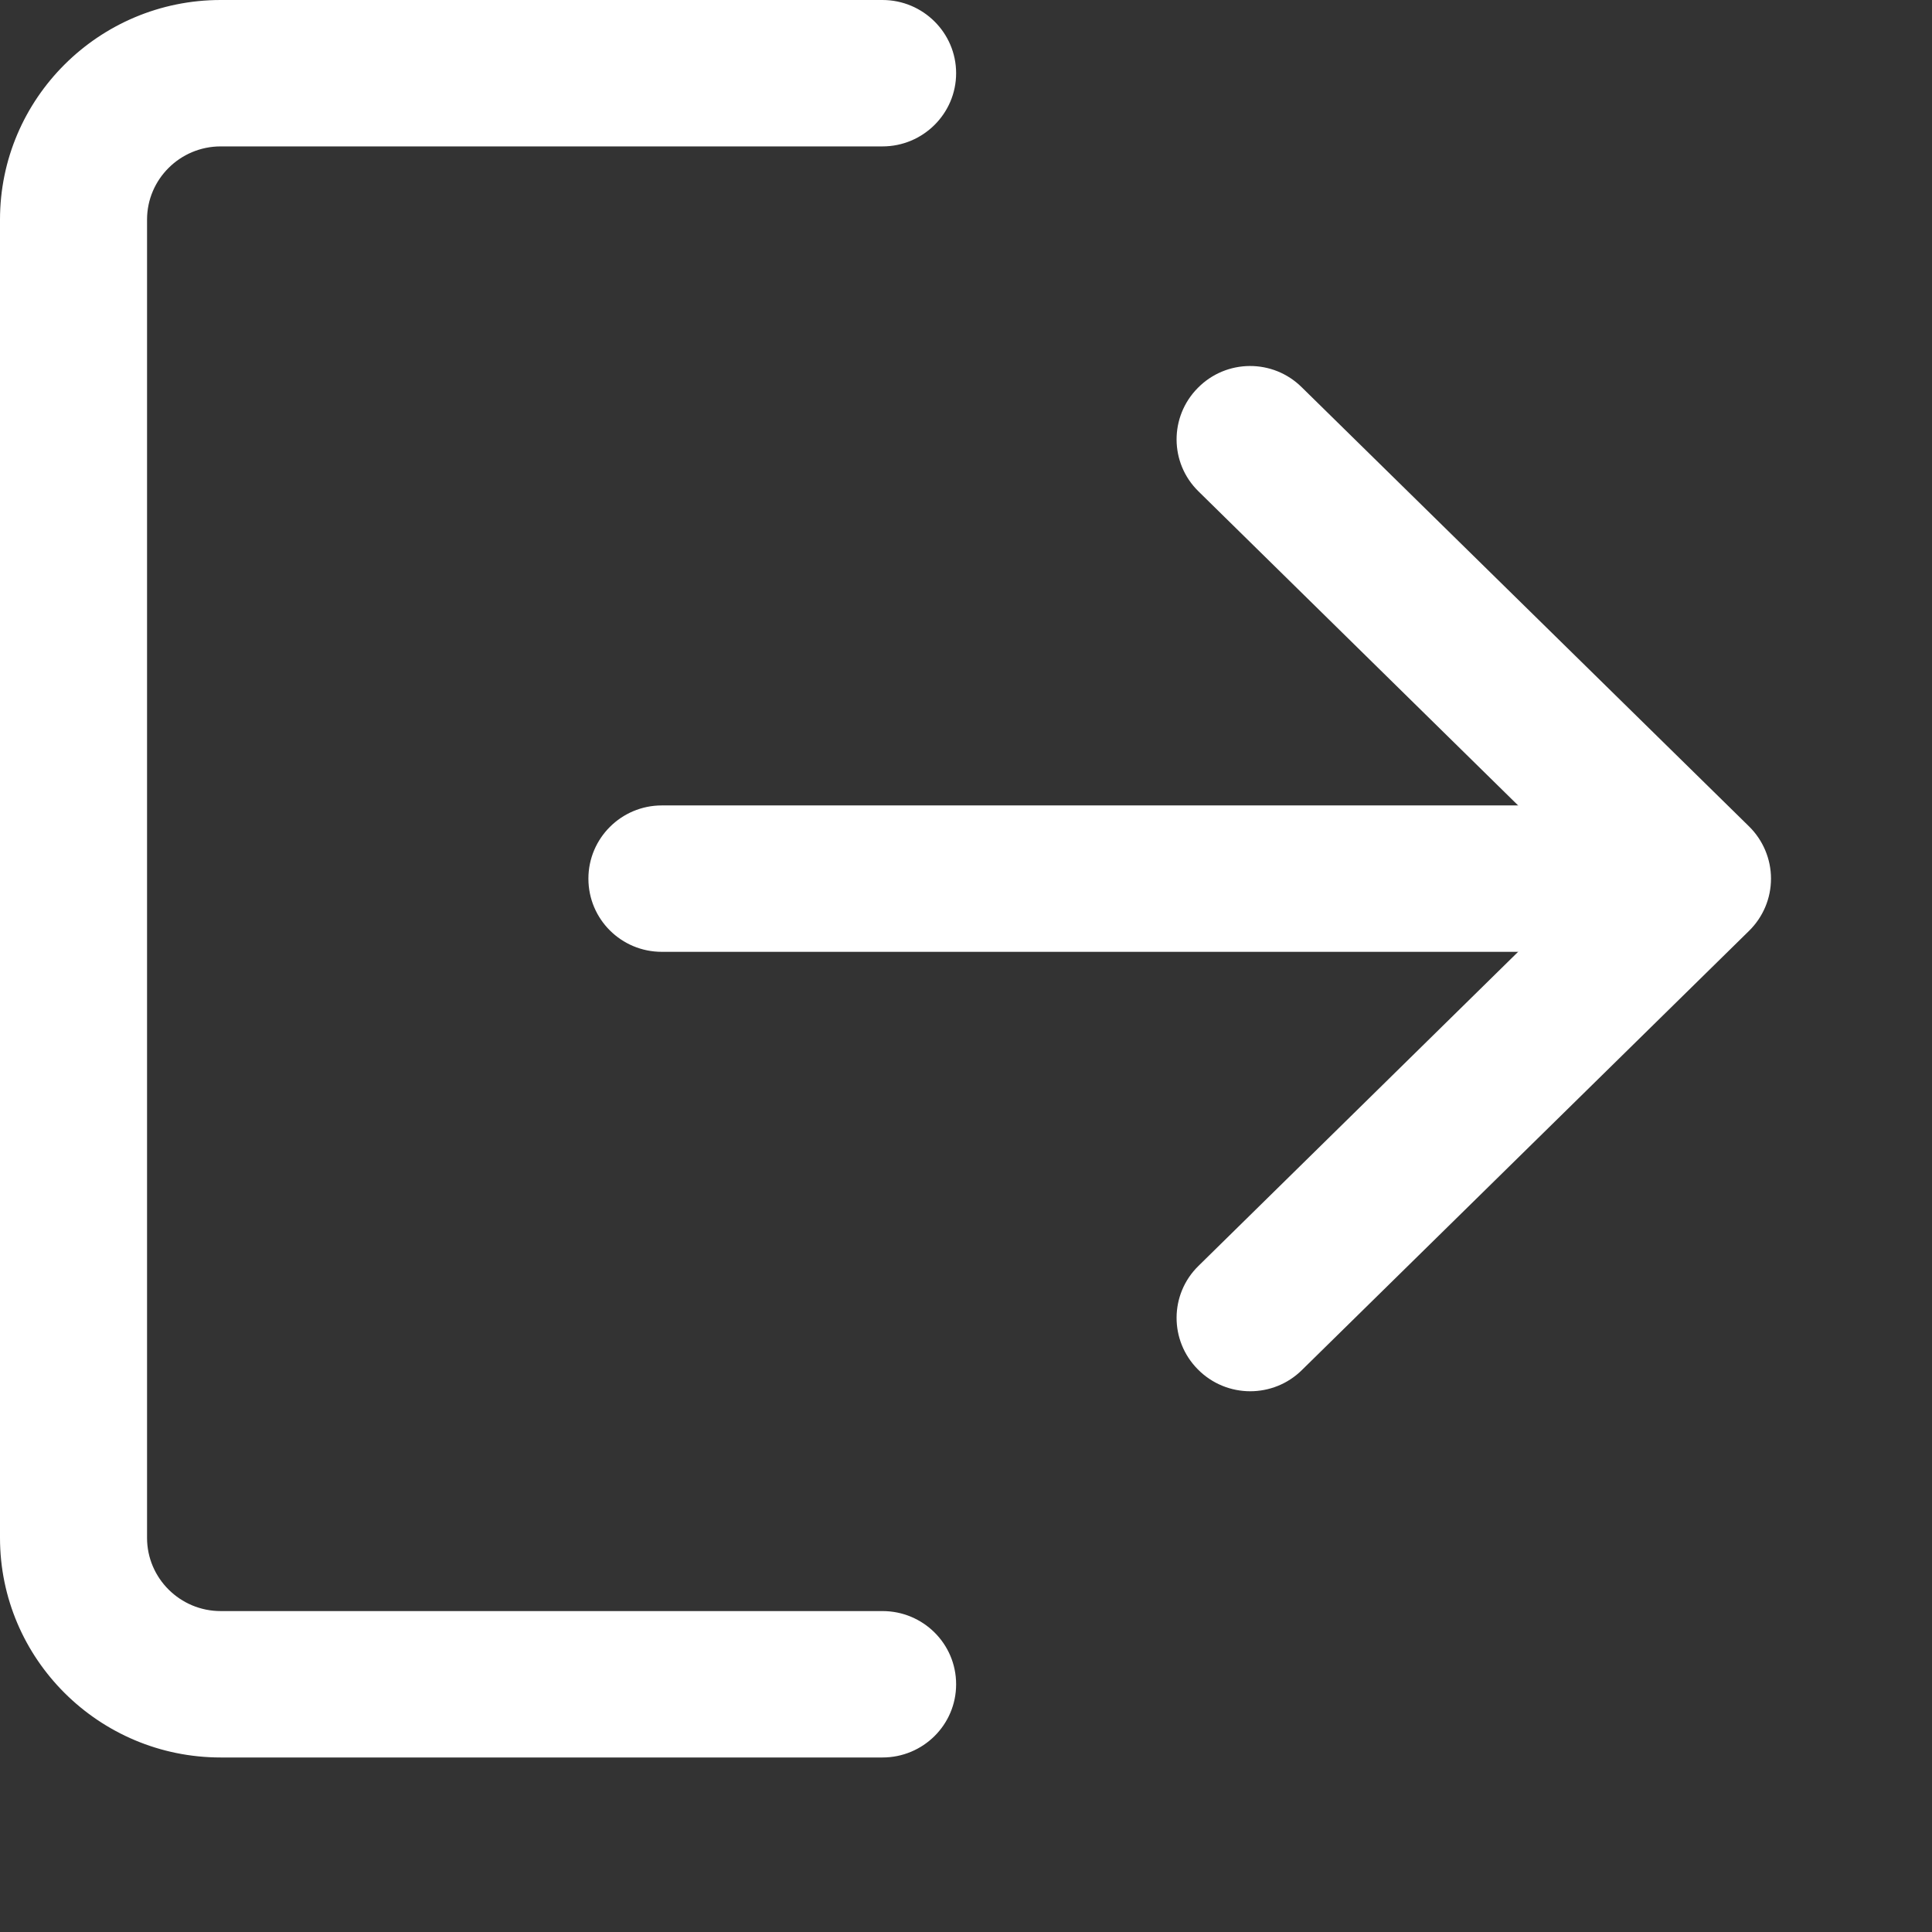 <svg width="9" height="9" viewBox="0 0 9 9" fill="none" xmlns="http://www.w3.org/2000/svg">
<rect x="0" y="0" width="9" height="9" fill="#333333" stroke="none"/>
<path d="M4.111 8.187H1.028C0.461 8.187 0 7.728 0 7.164V1.023C0 0.459 0.461 0 1.028 0H4.111C4.3 0 4.454 0.153 4.454 0.341C4.454 0.529 4.3 0.682 4.111 0.682H1.028C0.839 0.682 0.685 0.835 0.685 1.023V7.164C0.685 7.352 0.839 7.505 1.028 7.505H4.111C4.3 7.505 4.454 7.657 4.454 7.846C4.454 8.035 4.3 8.187 4.111 8.187Z" fill="white"/>
<path d="M7.195 4.434H3.083C2.894 4.434 2.741 4.282 2.741 4.093C2.741 3.905 2.894 3.752 3.083 3.752H7.195C7.384 3.752 7.537 3.905 7.537 4.093C7.537 4.282 7.384 4.434 7.195 4.434Z" fill="white"/>
<path d="M5.824 6.481C5.736 6.481 5.647 6.447 5.58 6.379C5.447 6.245 5.448 6.029 5.583 5.897L7.419 4.093L5.583 2.289C5.448 2.157 5.447 1.941 5.58 1.807C5.713 1.672 5.93 1.671 6.064 1.804L8.148 3.85C8.213 3.914 8.25 4.002 8.25 4.093C8.25 4.185 8.213 4.272 8.148 4.336L6.064 6.383C5.998 6.448 5.911 6.481 5.824 6.481Z" fill="white"/>
</svg>
